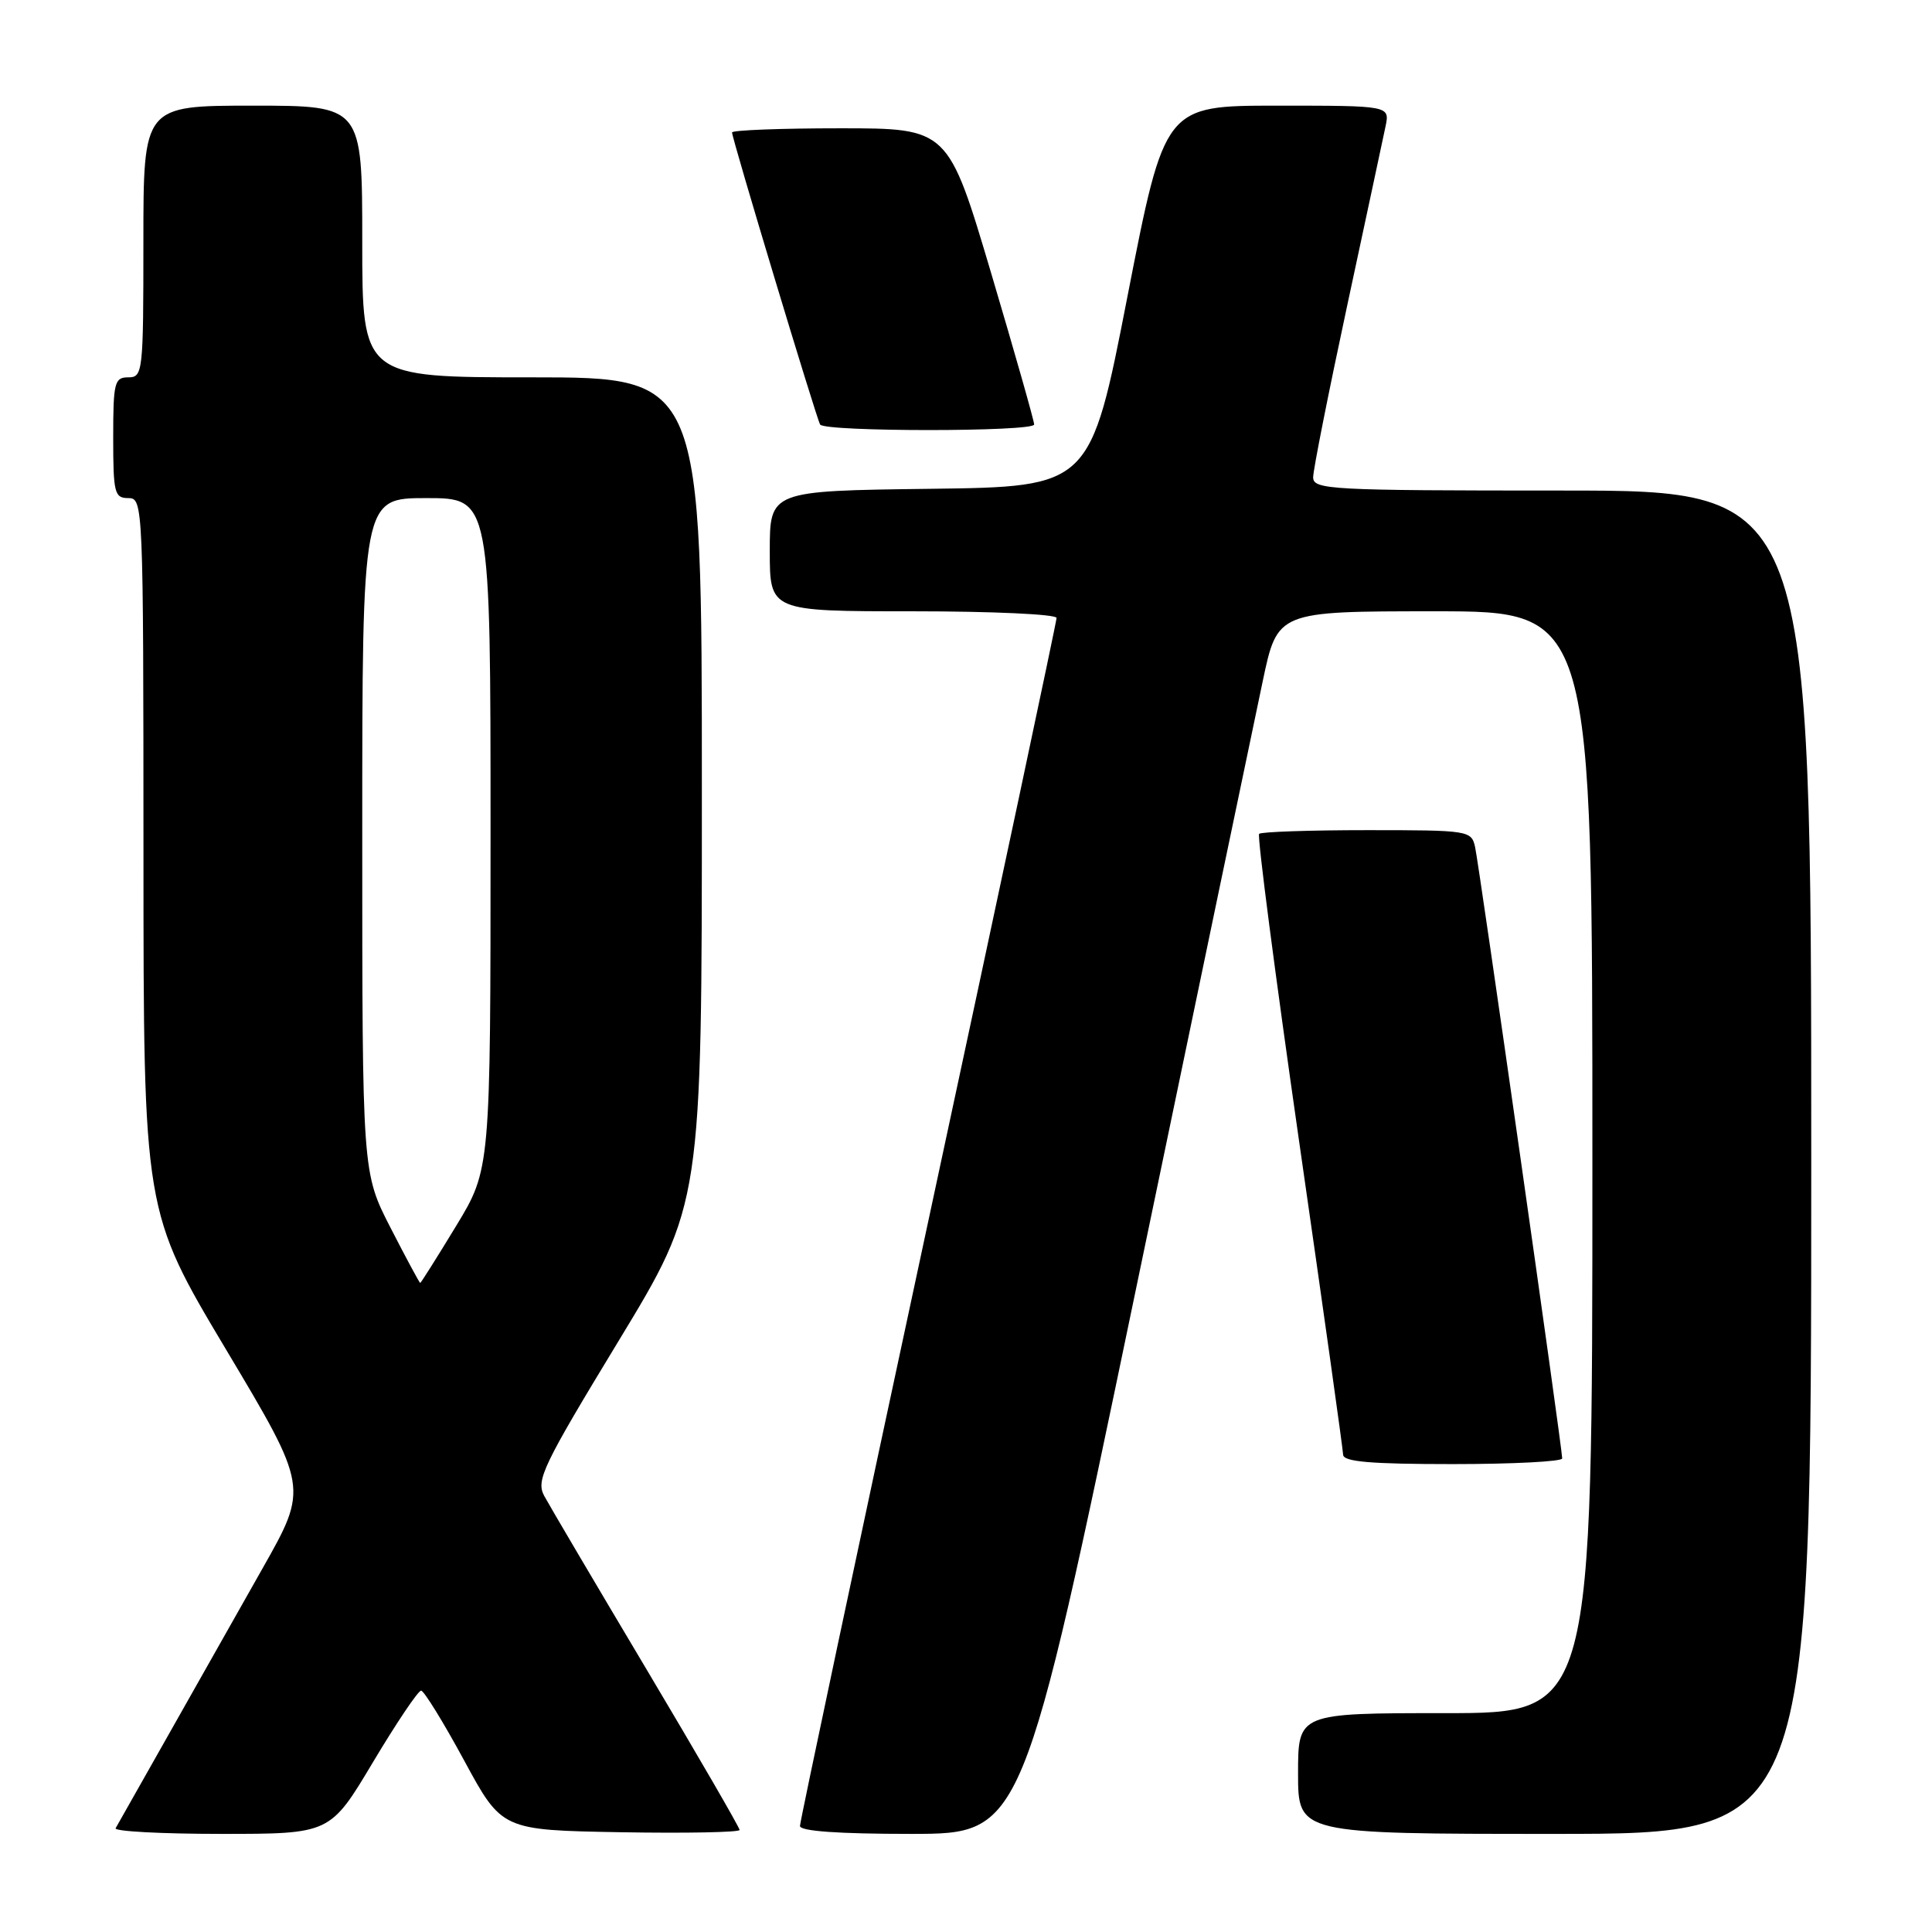 <?xml version="1.0" encoding="UTF-8" standalone="no"?>
<!DOCTYPE svg PUBLIC "-//W3C//DTD SVG 1.1//EN" "http://www.w3.org/Graphics/SVG/1.1/DTD/svg11.dtd" >
<svg xmlns="http://www.w3.org/2000/svg" xmlns:xlink="http://www.w3.org/1999/xlink" version="1.1" viewBox="0 0 256 256">
 <g >
 <path fill="currentColor"
d=" M 49.42 233.50 C 52.54 228.28 55.41 224.01 55.80 224.02 C 56.18 224.03 58.75 228.19 61.50 233.27 C 66.50 242.50 66.50 242.50 82.25 242.78 C 90.91 242.93 98.00 242.79 98.00 242.48 C 98.00 242.16 92.45 232.59 85.67 221.20 C 78.89 209.82 72.79 199.47 72.11 198.21 C 71.00 196.14 71.91 194.25 81.95 177.71 C 93.00 159.50 93.00 159.50 93.00 104.75 C 93.00 50.00 93.00 50.00 70.50 50.00 C 48.00 50.00 48.00 50.00 48.00 32.00 C 48.00 14.00 48.00 14.00 33.50 14.00 C 19.00 14.00 19.00 14.00 19.00 32.00 C 19.00 49.33 18.93 50.00 17.00 50.00 C 15.17 50.00 15.00 50.67 15.00 58.00 C 15.00 65.33 15.17 66.00 17.00 66.00 C 18.97 66.00 19.00 66.67 19.01 113.25 C 19.02 160.50 19.02 160.50 29.94 178.80 C 40.86 197.09 40.86 197.09 34.80 207.80 C 31.47 213.68 25.82 223.68 22.25 230.00 C 18.68 236.32 15.56 241.84 15.32 242.25 C 15.08 242.66 21.38 243.00 29.32 243.00 C 43.75 243.00 43.75 243.00 49.42 233.50 Z  M 150.43 171.25 C 158.64 131.79 166.24 95.34 167.32 90.25 C 169.27 81.00 169.27 81.00 190.14 81.00 C 211.00 81.00 211.00 81.00 211.00 154.00 C 211.00 227.00 211.00 227.00 191.50 227.00 C 172.00 227.00 172.00 227.00 172.00 235.00 C 172.00 243.00 172.00 243.00 206.00 243.00 C 240.00 243.00 240.00 243.00 240.00 154.00 C 240.00 65.00 240.00 65.00 207.00 65.00 C 176.17 65.00 174.00 64.88 174.00 63.24 C 174.00 62.27 176.03 52.04 178.51 40.49 C 180.99 28.95 183.27 18.26 183.59 16.75 C 184.16 14.00 184.16 14.00 169.24 14.00 C 154.33 14.00 154.33 14.00 149.40 39.25 C 144.48 64.50 144.48 64.50 123.24 64.77 C 102.00 65.04 102.00 65.04 102.00 73.02 C 102.00 81.00 102.00 81.00 121.00 81.00 C 131.45 81.00 140.00 81.39 140.00 81.88 C 140.00 82.36 132.35 118.34 123.00 161.82 C 113.65 205.31 106.00 241.37 106.00 241.95 C 106.00 242.64 111.09 243.00 120.75 243.00 C 135.50 242.99 135.50 242.99 150.43 171.25 Z  M 207.00 193.25 C 207.01 191.96 195.99 114.62 195.46 112.25 C 194.97 110.05 194.66 110.00 181.15 110.00 C 173.55 110.00 167.11 110.22 166.84 110.49 C 166.57 110.76 168.96 129.10 172.14 151.24 C 175.33 173.38 177.95 192.06 177.97 192.75 C 177.99 193.69 181.58 194.00 192.50 194.00 C 200.47 194.00 207.00 193.66 207.00 193.25 Z  M 137.03 56.25 C 137.05 55.84 134.49 46.84 131.35 36.25 C 125.63 17.00 125.63 17.00 111.32 17.00 C 103.44 17.00 97.00 17.25 97.00 17.55 C 97.00 18.38 108.16 55.39 108.67 56.25 C 109.25 57.23 136.99 57.23 137.03 56.25 Z  M 51.75 162.69 C 48.00 155.38 48.00 155.38 48.00 110.69 C 48.00 66.00 48.00 66.00 56.50 66.00 C 65.00 66.00 65.00 66.00 65.00 110.46 C 65.00 154.93 65.00 154.93 60.43 162.46 C 57.91 166.61 55.77 170.00 55.68 170.00 C 55.58 169.99 53.81 166.70 51.75 162.69 Z "/>
</g>
</svg>